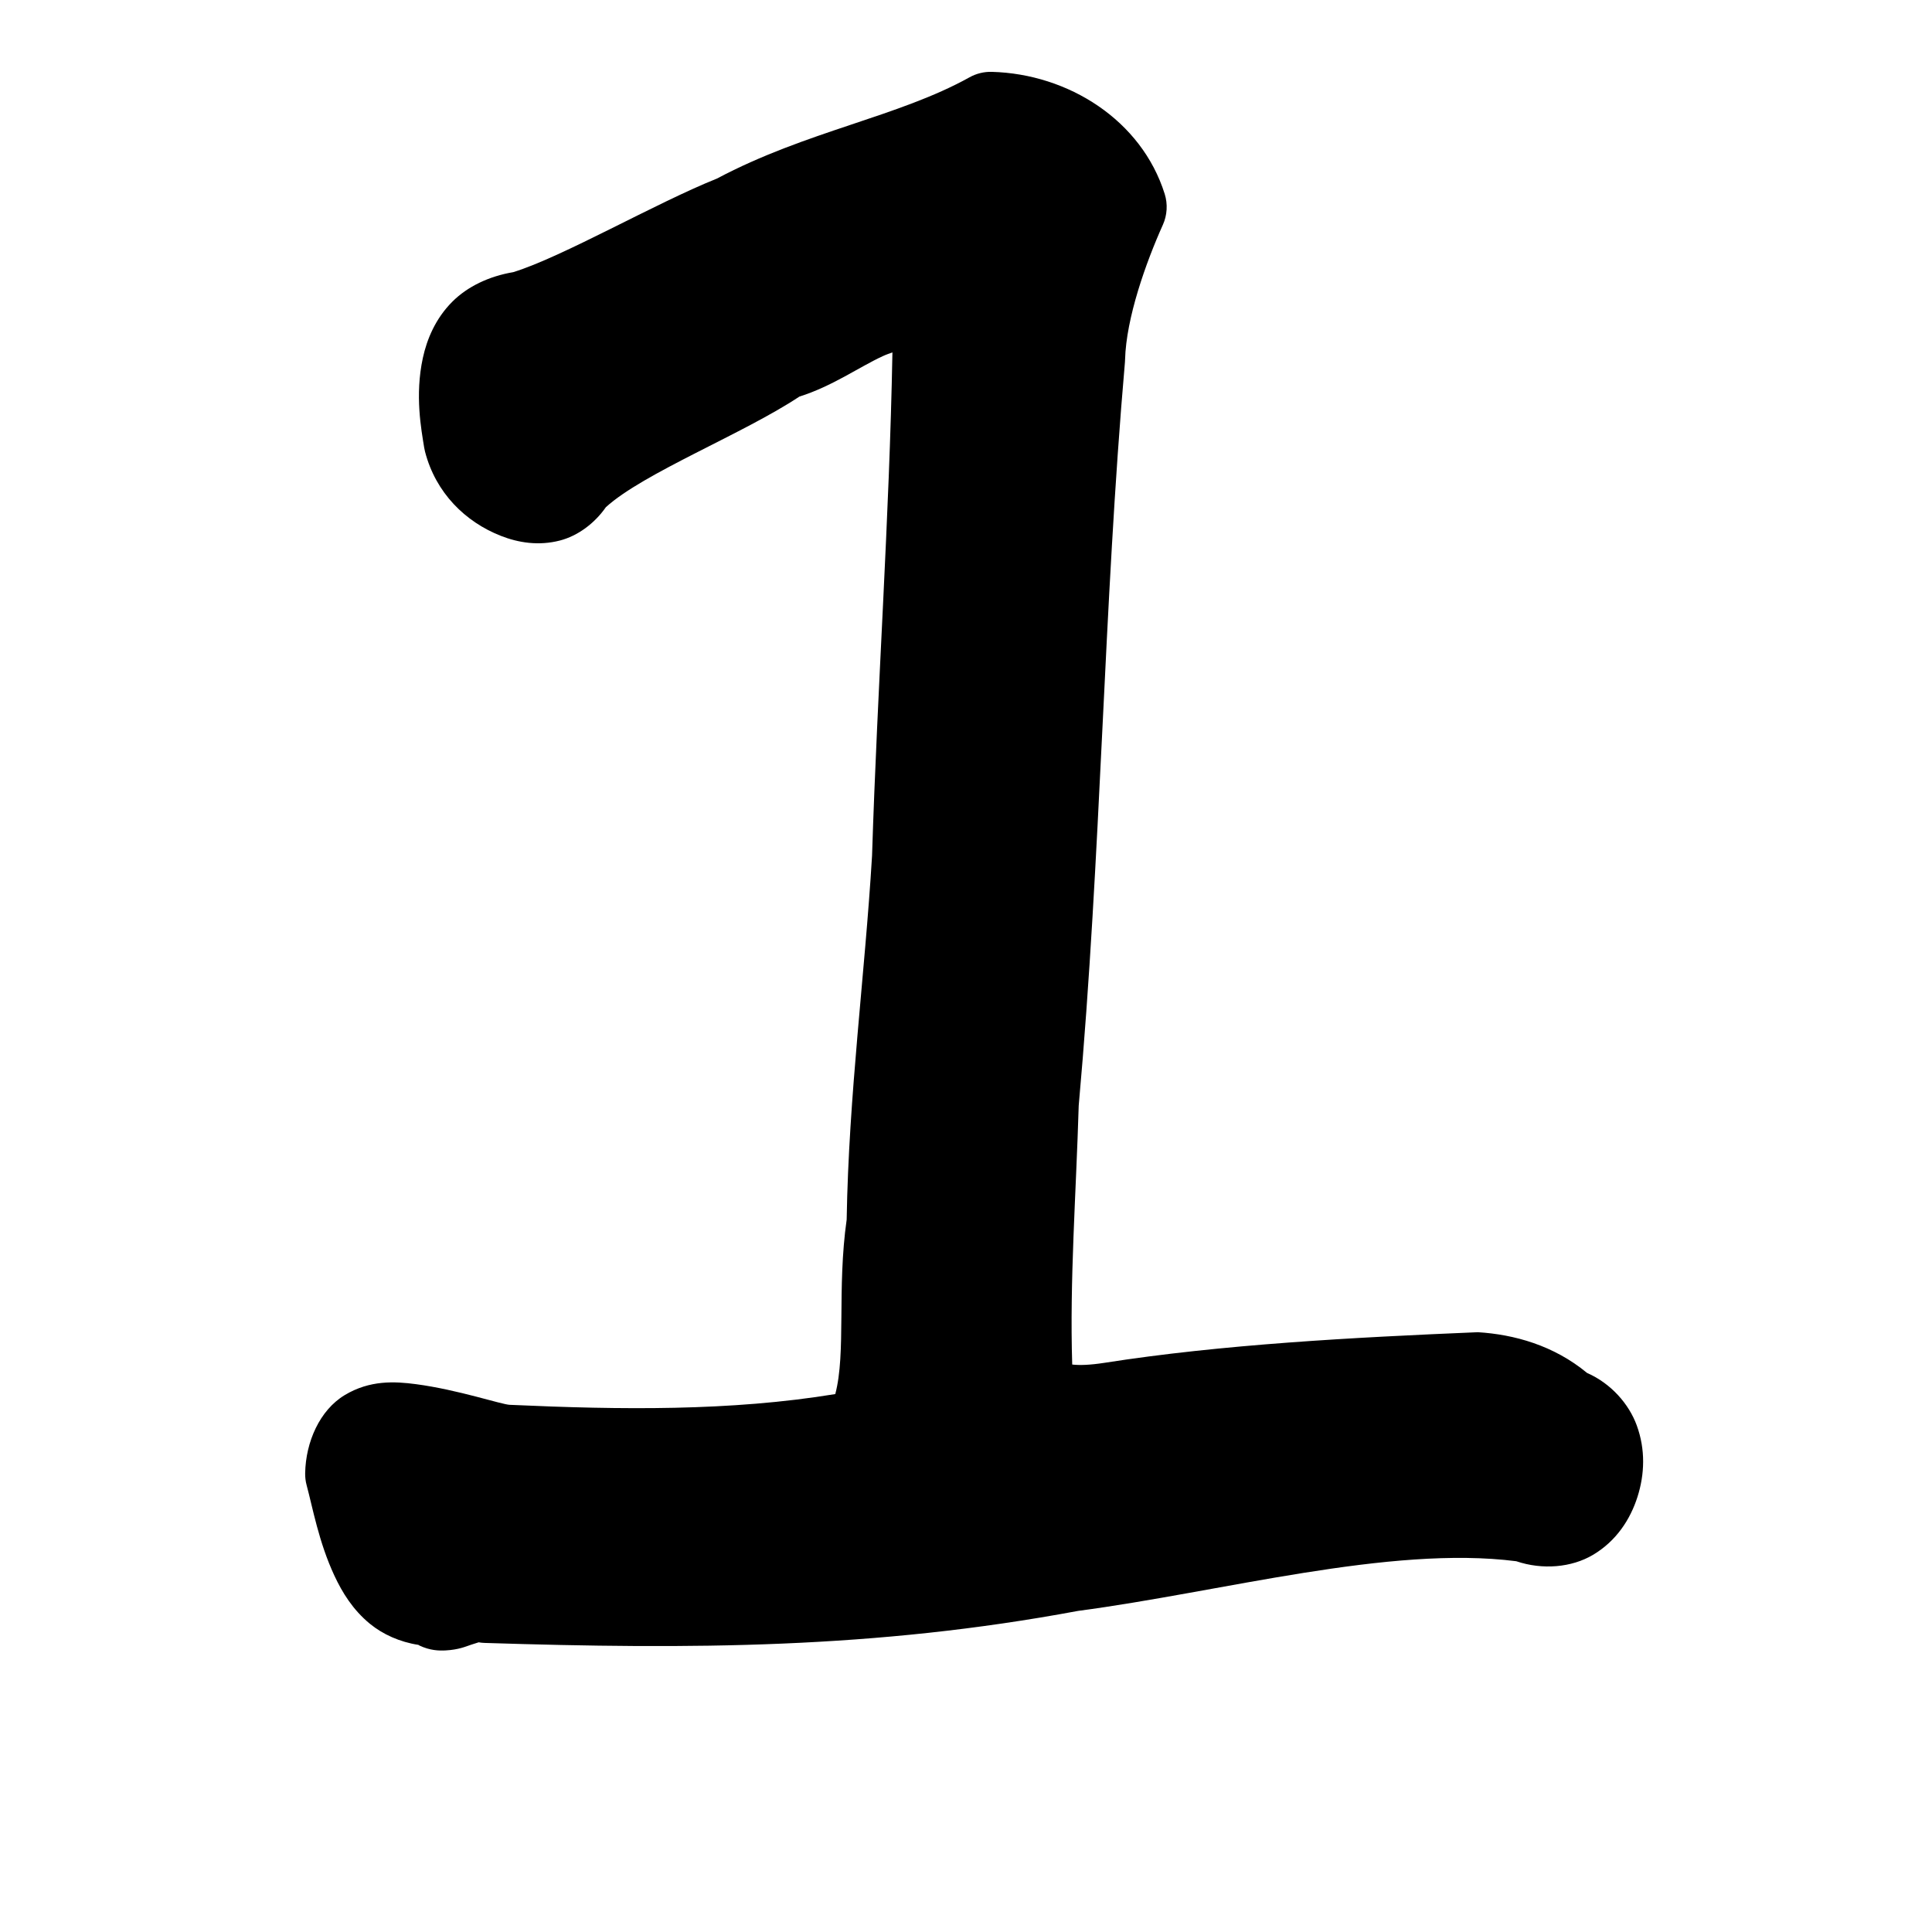 <?xml version="1.0" encoding="UTF-8" standalone="no"?>
<!-- Created with Inkscape (http://www.inkscape.org/) -->

<svg
   xmlns:dc="http://purl.org/dc/elements/1.1/"
   xmlns:cc="http://creativecommons.org/ns#"
   xmlns:rdf="http://www.w3.org/1999/02/22-rdf-syntax-ns#"
   xmlns:svg="http://www.w3.org/2000/svg"
   xmlns="http://www.w3.org/2000/svg"
   xmlns:sodipodi="http://sodipodi.sourceforge.net/DTD/sodipodi-0.dtd"
   xmlns:inkscape="http://www.inkscape.org/namespaces/inkscape"
   width="1000"
   height="1000"
   id="svg3093"
   version="1.1"
   inkscape:version="0.48.2 r9819"
   sodipodi:docname="1.svg">
  <defs
     id="defs3095" />
  <sodipodi:namedview
     id="base"
     pagecolor="#ffffff"
     bordercolor="#666666"
     borderopacity="1.0"
     inkscape:pageopacity="0.0"
     inkscape:pageshadow="2"
     inkscape:zoom="0.13641449"
     inkscape:cx="392.80848"
     inkscape:cy="230.81722"
     inkscape:document-units="px"
     inkscape:current-layer="layer1"
     showgrid="true"
     showborder="true"
     inkscape:showpageshadow="false"
     inkscape:window-width="973"
     inkscape:window-height="641"
     inkscape:window-x="141"
     inkscape:window-y="29"
     inkscape:window-maximized="0"
     showguides="true"
     inkscape:guide-bbox="true"
     inkscape:snap-global="false">
    <sodipodi:guide
       orientation="0,1"
       position="114.533,200.261"
       id="guide3344" />
  </sodipodi:namedview>
  <g
     inkscape:label="Layer 1"
     inkscape:groupmode="layer"
     id="layer1"
     transform="translate(0,-52.362)">
    <path
       style="fill:#000000;enable-background:new"
       d="m 513.329,89.552 c -3.984,-0.108 -7.992,0.873 -11.476,2.808 -36.873,20.527 -84.533,27.868 -130.746,52.423 -31.772,12.697 -79.996,40.617 -105.473,48.45 -12.433,2.105 -23.599,7.368 -31.516,15.29 -8.704,8.71 -13.149,19.406 -15.255,29.124 -4.212,19.436 -0.784,37.077 0.693,46.425 0.116,0.712 0.267,1.418 0.451,2.115 5.555,21.393 20.917,36.322 39.179,43.513 9.131,3.595 19.64,5.284 30.65,2.427 9.178,-2.382 17.876,-8.808 23.75,-17.232 19.466,-17.724 71.167,-37.995 100.168,-57.257 17.053,-5.37 30.809,-15.226 43.097,-20.907 1.901,-0.879 3.396,-1.352 5.062,-1.976 -1.565,86.114 -7.787,172.815 -10.54,260.383 -0.007,0.209 -0.028,0.415 -0.035,0.624 -3.685,61.232 -12.066,123.558 -13.106,187.85 -5.095,35.848 -0.238,68.895 -5.894,90.319 -54.198,8.892 -111.094,8.166 -168.122,5.582 -0.081,-4.5e-4 -0.162,-4.5e-4 -0.243,0 -4.406,-0.149 -26.781,-7.818 -48.713,-10.713 -10.966,-1.448 -23.835,-2.16 -36.821,5.651 -12.986,7.811 -20.199,24.298 -20.491,40.392 -0.044,2.114 0.214,4.234 0.763,6.276 3.087,11.406 6.274,29.473 14.389,46.841 4.057,8.684 9.529,17.604 18.307,24.825 6.711,5.52 15.578,9.494 25.137,10.956 0.189,0.098 0.365,0.256 0.555,0.347 5.448,2.586 10.137,2.717 13.522,2.531 6.769,-0.373 10.239,-1.947 13.21,-2.947 2.126,-0.716 2.987,-0.967 3.918,-1.248 1.008,0.174 2.029,0.278 3.051,0.312 106.836,3.387 201.856,3.065 307.236,-16.582 74.139,-9.785 161.282,-34.082 226.765,-25.706 13.604,4.597 28.658,3.252 39.664,-3.259 12.115,-7.167 19.372,-18.384 23.091,-30.06 3.719,-11.676 4.193,-24.462 -0.381,-36.994 -4.042,-11.076 -13.317,-21.7 -25.726,-27.148 -17.262,-14.3 -37.801,-19.928 -56.514,-21.08 -64.407,2.695 -132.55,6.314 -193.423,15.868 -7.496,1.151 -12.765,1.307 -16.538,0.867 -1.369,-43.447 2.01,-88.24 3.363,-134.075 0.01,-0.116 0.024,-0.231 0.035,-0.347 11.598,-129.002 12.831,-257.631 23.889,-384.368 0.037,-0.45 0.06,-0.901 0.069,-1.352 0.572,-21.605 10.806,-50.284 19.589,-69.828 2.221,-4.945 2.561,-10.708 0.936,-15.88 C 590.889,114.61 553.026,90.614 513.328,89.552 z"
       id="path6501"
       inkscape:connector-curvature="0"
       sodipodi:nodetypes="ccccssccssccscccccccssccssccssccccssscccccccccccc" />
  </g>
</svg>
